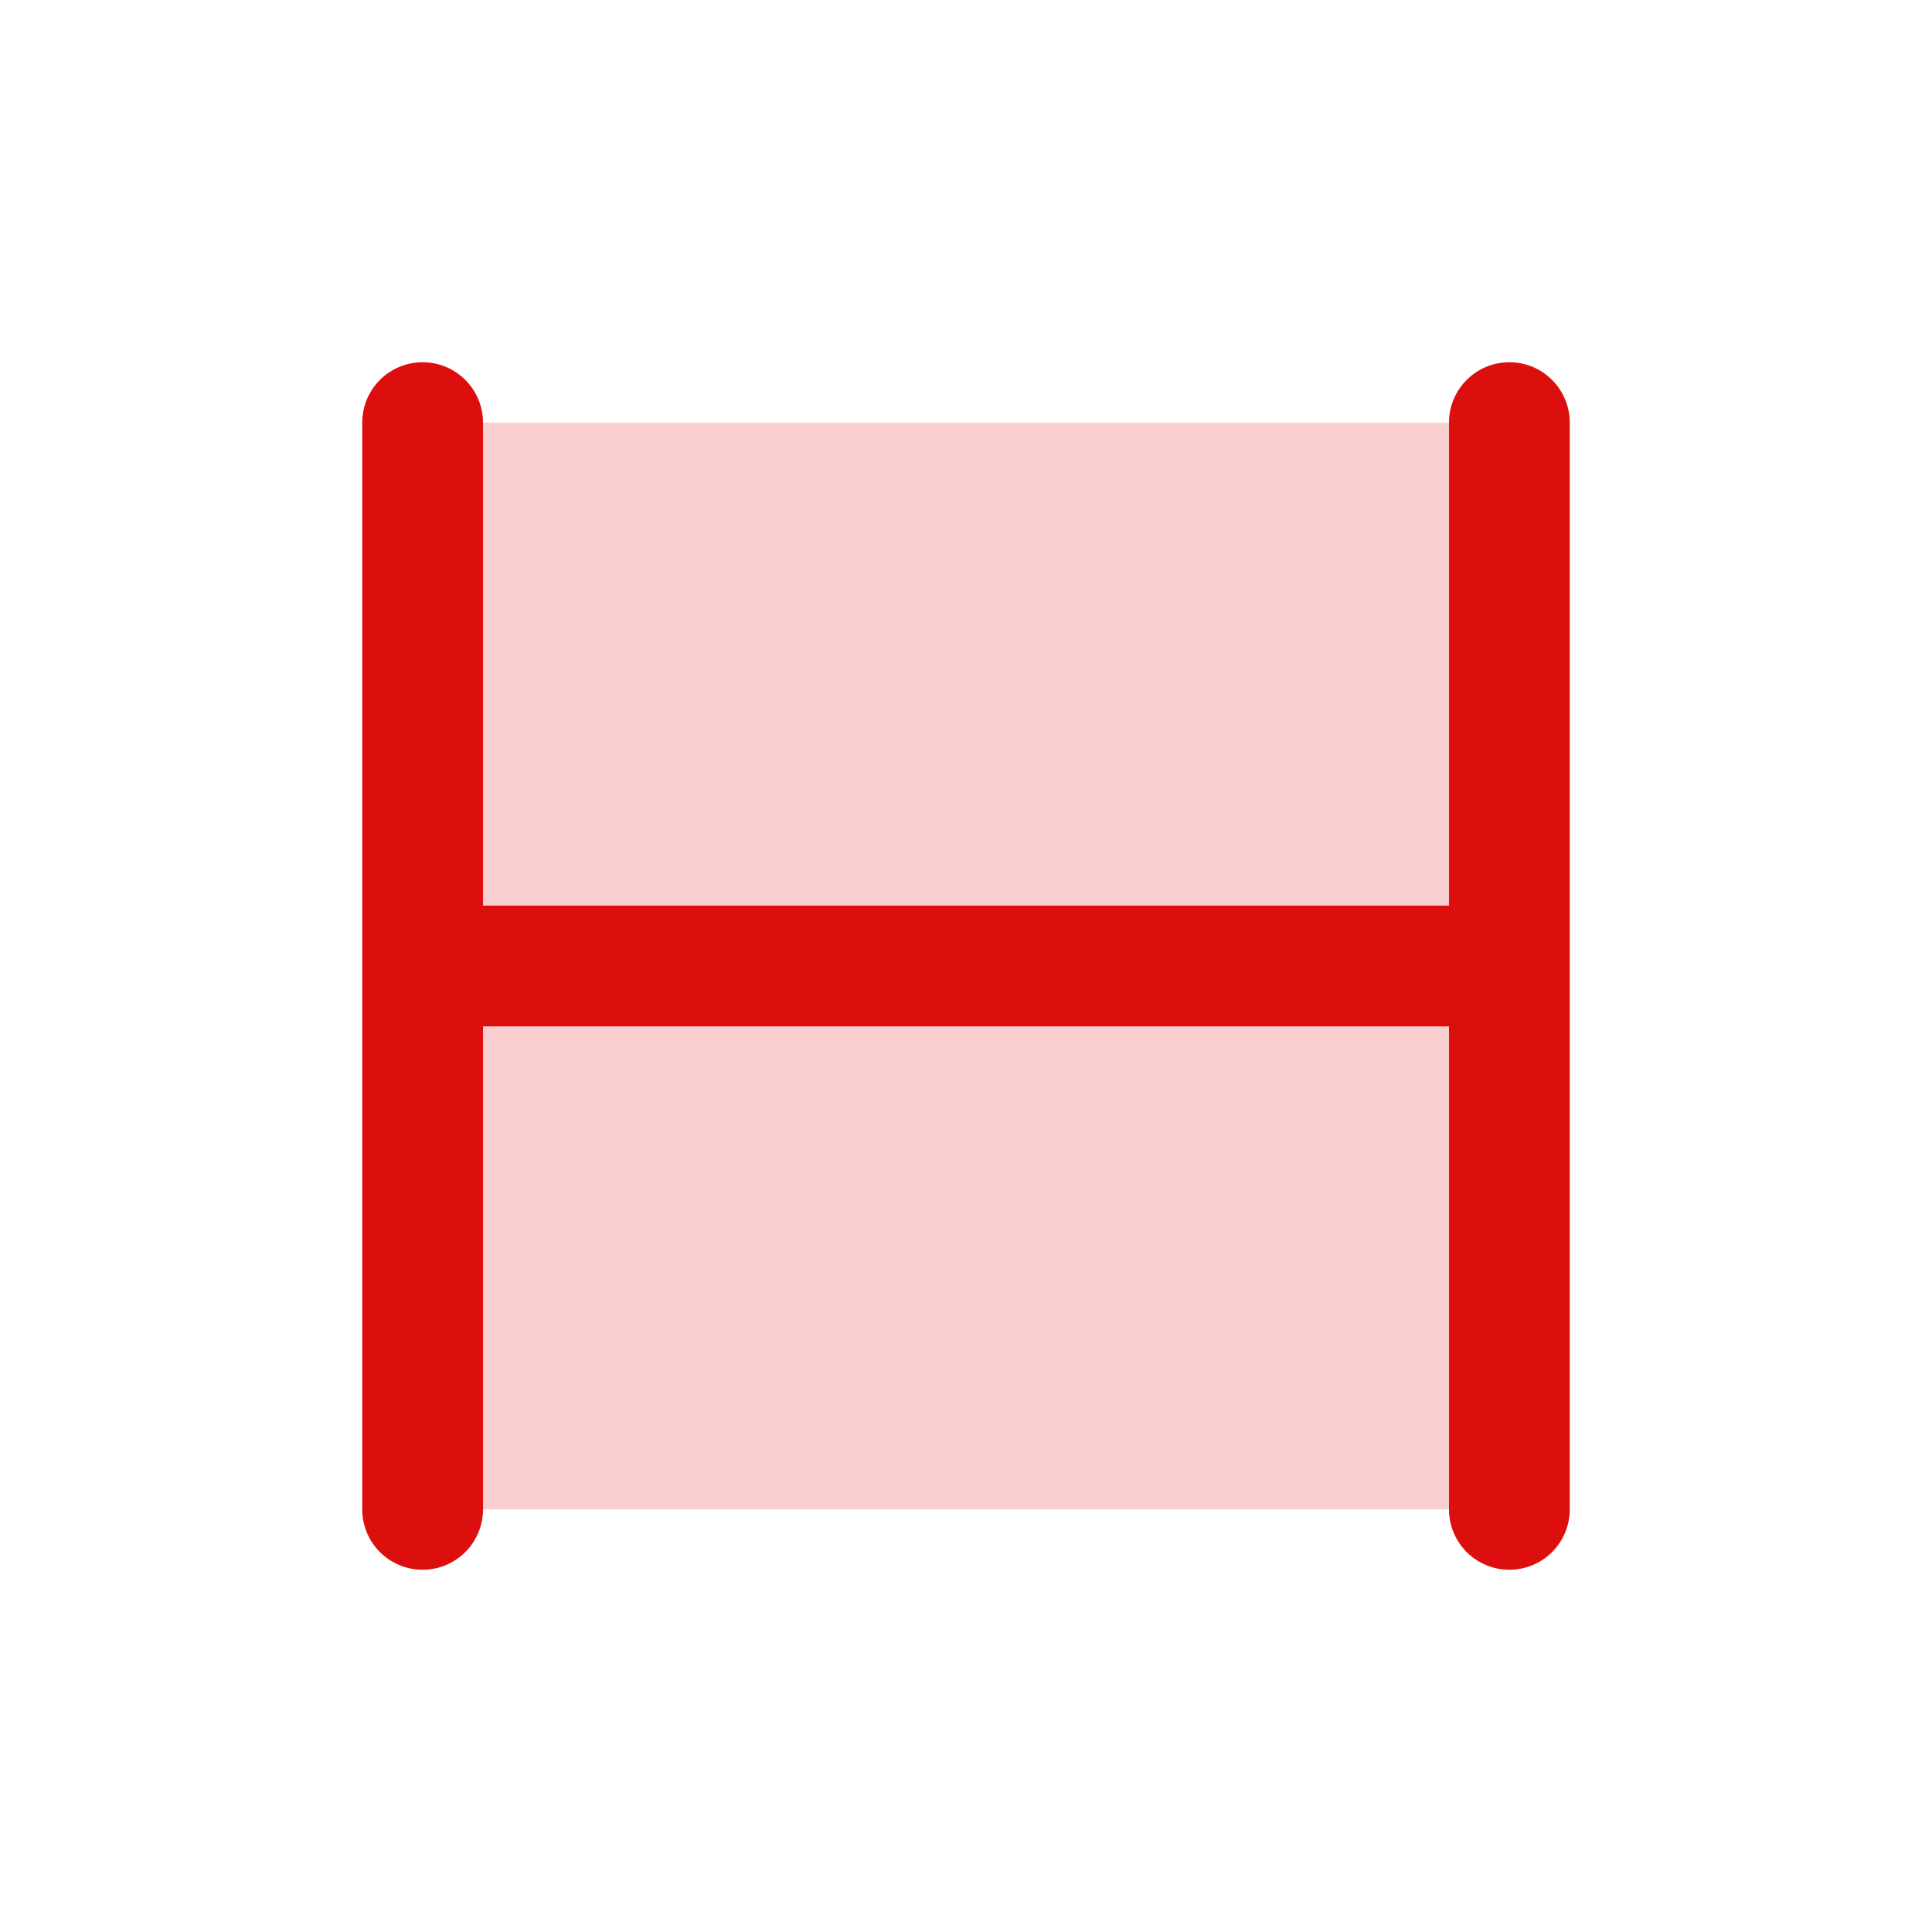 <svg xmlns="http://www.w3.org/2000/svg" viewBox="0 0 256 256" fill="#DD0E0E"><path d="M200,56V200H56V56Z" opacity="0.2"/><path d="M208,56V200a8,8,0,0,1-16,0V136H64v64a8,8,0,0,1-16,0V56a8,8,0,0,1,16,0v64H192V56a8,8,0,0,1,16,0Z"/></svg>